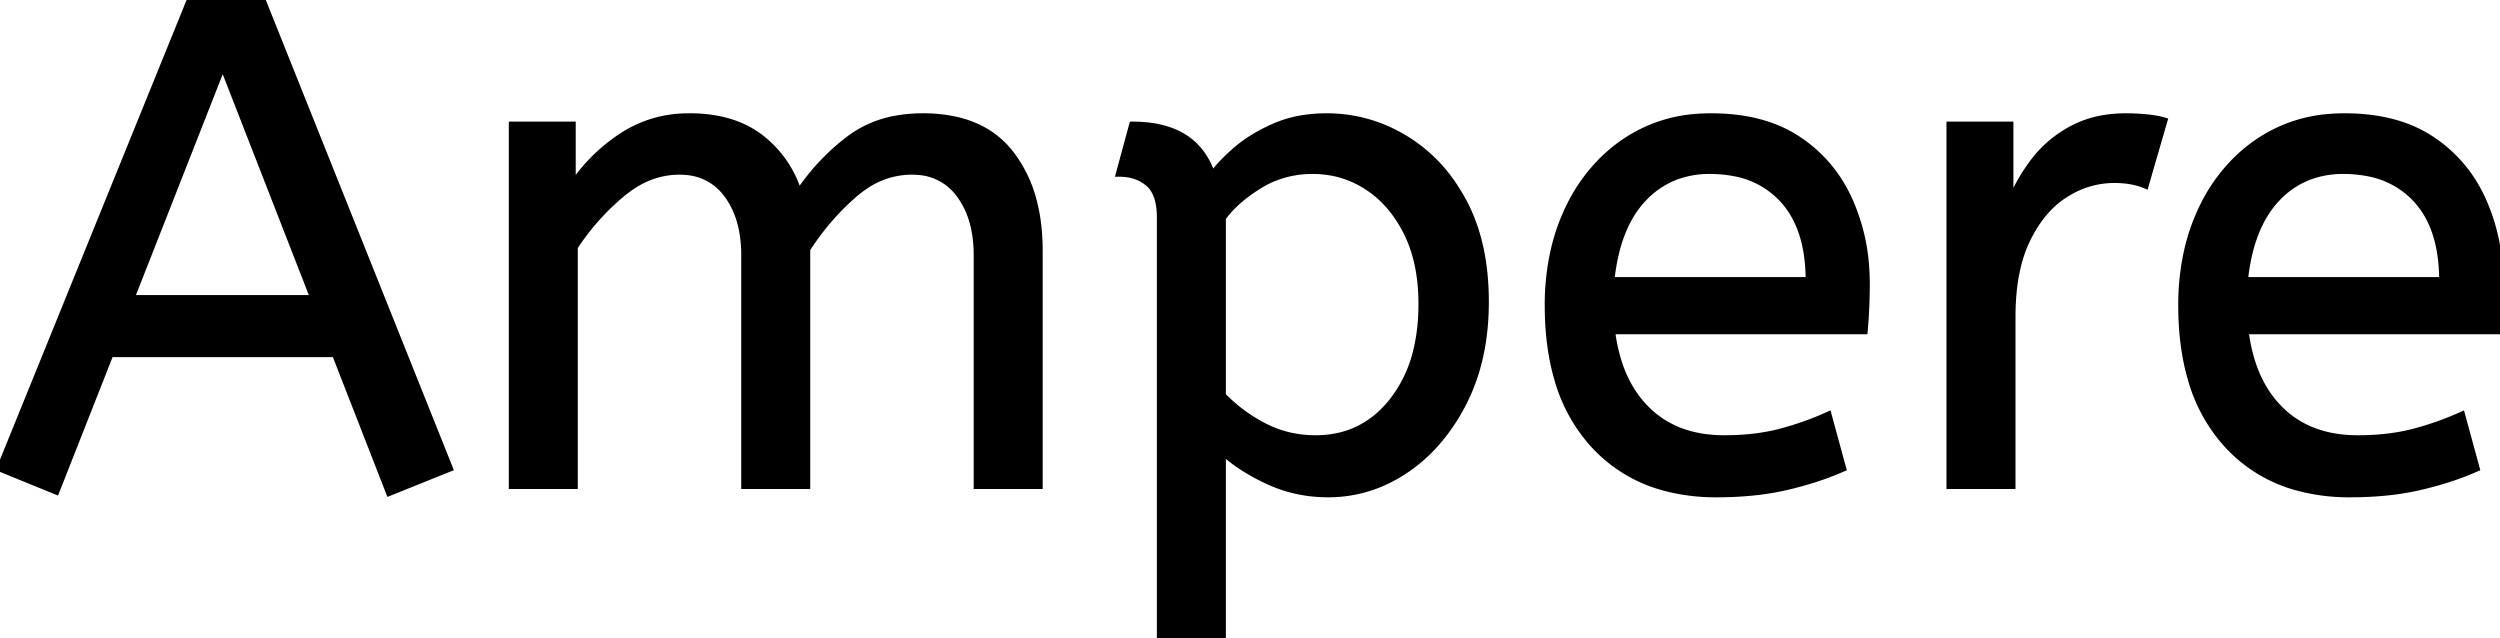 <svg width="360.3" height="92" viewBox="0 0 360.3 92" xmlns="http://www.w3.org/2000/svg"><g id="svgGroup" stroke-linecap="round" fill-rule="evenodd" font-size="9pt" stroke="#000" stroke-width="0.25mm" fill="#000" style="stroke:#000;stroke-width:0.25mm;fill:#000"><path d="M 82.8 70 L 73.8 70 L 73.8 18 L 82.5 18 L 82.5 26.7 Q 85.3 22.5 89.6 19.65 A 17.205 17.205 0 0 1 98.802 16.809 A 20.858 20.858 0 0 1 99.4 16.8 A 20.994 20.994 0 0 1 103.817 17.24 Q 106.803 17.882 109.085 19.463 A 13.128 13.128 0 0 1 109.55 19.8 A 15.751 15.751 0 0 1 114.998 27.489 A 19.154 19.154 0 0 1 115.1 27.8 Q 118.2 23.2 122.45 20 A 15.669 15.669 0 0 1 129.241 17.116 A 21.446 21.446 0 0 1 133 16.8 A 21.437 21.437 0 0 1 137.888 17.322 Q 141.474 18.162 143.963 20.351 A 12.994 12.994 0 0 1 145.65 22.15 A 18.992 18.992 0 0 1 149.061 29.422 Q 149.8 32.472 149.8 36.1 L 149.8 70 L 140.8 70 L 140.8 36.8 A 19.042 19.042 0 0 0 140.463 33.111 Q 140.027 30.905 139.028 29.161 A 10.982 10.982 0 0 0 138.3 28.05 A 7.974 7.974 0 0 0 132.487 24.754 A 10.678 10.678 0 0 0 131.4 24.7 A 11.926 11.926 0 0 0 124.641 26.827 A 15.996 15.996 0 0 0 123.05 28.05 Q 119.2 31.4 116.3 35.9 L 116.3 70 L 107.3 70 L 107.3 36.8 A 19.042 19.042 0 0 0 106.963 33.111 Q 106.527 30.905 105.528 29.161 A 10.982 10.982 0 0 0 104.8 28.05 A 7.974 7.974 0 0 0 98.987 24.754 A 10.678 10.678 0 0 0 97.9 24.7 A 12.02 12.02 0 0 0 91.581 26.528 A 16.244 16.244 0 0 0 89.6 27.95 Q 85.7 31.2 82.8 35.6 L 82.8 70 Z M 64.8 67.5 L 56.1 71 L 48.3 51 L 15.9 51 L 8.1 70.8 L 0 67.5 L 27.4 0 L 37.8 0 L 64.8 67.5 Z M 176.2 92 L 167.2 92 L 167.2 31.3 A 11.015 11.015 0 0 0 167.073 29.564 Q 166.742 27.498 165.55 26.45 A 5.718 5.718 0 0 0 162.76 25.128 A 7.991 7.991 0 0 0 161.3 25 L 163.2 18 Q 169.062 18 172.122 20.964 A 10.15 10.15 0 0 1 174.7 25.3 Q 175.655 23.867 177.752 21.977 A 38.58 38.58 0 0 1 177.95 21.8 A 18.902 18.902 0 0 1 180.651 19.816 A 25.569 25.569 0 0 1 183.55 18.3 A 16.955 16.955 0 0 1 188.109 17.011 A 21.886 21.886 0 0 1 191.2 16.8 Q 197.2 16.8 202.45 19.95 A 22.329 22.329 0 0 1 209.628 26.917 A 27.464 27.464 0 0 1 210.9 29.05 Q 214.1 35 214.1 43.5 Q 214.1 51.8 210.9 58.05 A 27.846 27.846 0 0 1 206.966 63.882 A 23.029 23.029 0 0 1 202.55 67.75 Q 197.4 71.2 191.4 71.2 Q 186.8 71.2 182.8 69.35 A 30.352 30.352 0 0 1 179.384 67.511 Q 177.591 66.384 176.2 65.1 L 176.2 92 Z M 268.7 47.7 L 232.3 47.7 A 24.088 24.088 0 0 0 233.439 52.725 Q 234.775 56.538 237.4 59.1 Q 241.6 63.2 248.5 63.2 Q 253 63.2 256.6 62.25 Q 260.2 61.3 263.5 59.8 L 265.6 67.5 A 40.77 40.77 0 0 1 261.265 69.126 A 51.863 51.863 0 0 1 257.5 70.15 A 38.914 38.914 0 0 1 252.408 70.969 A 52.025 52.025 0 0 1 247.4 71.2 A 28.318 28.318 0 0 1 239.654 70.195 A 21.108 21.108 0 0 1 229.65 64.05 A 23.521 23.521 0 0 1 224.445 54.51 Q 223.1 49.845 223.1 44 A 35.359 35.359 0 0 1 223.933 36.178 A 28.84 28.84 0 0 1 226.05 30.05 A 24.642 24.642 0 0 1 231.066 22.968 A 22.887 22.887 0 0 1 234.3 20.35 A 21.048 21.048 0 0 1 244.559 16.878 A 26.205 26.205 0 0 1 246.6 16.8 Q 254.1 16.8 259.05 20.05 Q 264 23.3 266.5 28.8 A 28.185 28.185 0 0 1 268.926 38.664 A 33.434 33.434 0 0 1 269 40.9 A 75.204 75.204 0 0 1 268.709 47.597 A 69.426 69.426 0 0 1 268.7 47.7 Z M 360 47.7 L 323.6 47.7 A 24.088 24.088 0 0 0 324.739 52.725 Q 326.075 56.538 328.7 59.1 Q 332.9 63.2 339.8 63.2 Q 344.3 63.2 347.9 62.25 Q 351.5 61.3 354.8 59.8 L 356.9 67.5 A 40.77 40.77 0 0 1 352.565 69.126 A 51.863 51.863 0 0 1 348.8 70.15 A 38.914 38.914 0 0 1 343.708 70.969 A 52.025 52.025 0 0 1 338.7 71.2 A 28.318 28.318 0 0 1 330.954 70.195 A 21.108 21.108 0 0 1 320.95 64.05 A 23.521 23.521 0 0 1 315.745 54.51 Q 314.4 49.845 314.4 44 A 35.359 35.359 0 0 1 315.233 36.178 A 28.84 28.84 0 0 1 317.35 30.05 A 24.642 24.642 0 0 1 322.366 22.968 A 22.887 22.887 0 0 1 325.6 20.35 A 21.048 21.048 0 0 1 335.859 16.878 A 26.205 26.205 0 0 1 337.9 16.8 Q 345.4 16.8 350.35 20.05 Q 355.3 23.3 357.8 28.8 A 28.185 28.185 0 0 1 360.226 38.664 A 33.434 33.434 0 0 1 360.3 40.9 A 75.204 75.204 0 0 1 360.009 47.597 A 69.426 69.426 0 0 1 360 47.7 Z M 290 70 L 281 70 L 281 18 L 289.7 18 L 289.7 29.3 Q 291 26 293.2 23.15 Q 295.4 20.3 298.7 18.55 A 14.817 14.817 0 0 1 303.38 17.026 A 19.459 19.459 0 0 1 306.4 16.8 Q 307.9 16.8 309.4 16.95 A 18.972 18.972 0 0 1 310.455 17.084 Q 310.955 17.162 311.382 17.262 A 8.817 8.817 0 0 1 311.9 17.4 L 309.2 26.7 A 9.763 9.763 0 0 0 307.055 26.088 Q 305.959 25.9 304.7 25.9 A 12.958 12.958 0 0 0 298.07 27.746 A 15.609 15.609 0 0 0 297.65 28 Q 294.322 30.086 292.178 34.442 A 22.927 22.927 0 0 0 292.15 34.5 Q 290.387 38.107 290.07 43.328 A 39.09 39.09 0 0 0 290 45.7 L 290 70 Z M 176.2 31.4 L 176.2 57 Q 178.8 59.7 182.2 61.45 Q 185.6 63.2 189.6 63.2 Q 196.294 63.2 200.517 58.016 A 17.38 17.38 0 0 0 200.65 57.85 A 18.792 18.792 0 0 0 204.144 50.544 Q 204.805 47.855 204.888 44.708 A 34.555 34.555 0 0 0 204.9 43.8 Q 204.9 37.8 202.75 33.5 Q 200.6 29.2 197.05 26.9 Q 193.5 24.6 189.2 24.6 A 14.741 14.741 0 0 0 183.573 25.663 A 14.054 14.054 0 0 0 181.45 26.75 Q 178 28.9 176.2 31.4 Z M 32.1 9.4 L 18.9 43 L 45.2 43 L 32.1 9.4 Z M 232.2 40.4 L 260.7 40.4 A 24.355 24.355 0 0 0 260.296 35.815 Q 259.8 33.231 258.696 31.207 A 12.422 12.422 0 0 0 256.9 28.7 A 12.488 12.488 0 0 0 249.939 24.924 A 18.395 18.395 0 0 0 246.4 24.6 A 13.58 13.58 0 0 0 241.288 25.535 A 12.524 12.524 0 0 0 236.8 28.65 Q 233 32.7 232.2 40.4 Z M 323.5 40.4 L 352 40.4 A 24.355 24.355 0 0 0 351.596 35.815 Q 351.1 33.231 349.996 31.207 A 12.422 12.422 0 0 0 348.2 28.7 A 12.488 12.488 0 0 0 341.239 24.924 A 18.395 18.395 0 0 0 337.7 24.6 A 13.58 13.58 0 0 0 332.588 25.535 A 12.524 12.524 0 0 0 328.1 28.65 Q 324.3 32.7 323.5 40.4 Z" vector-effect="non-scaling-stroke"/></g></svg>